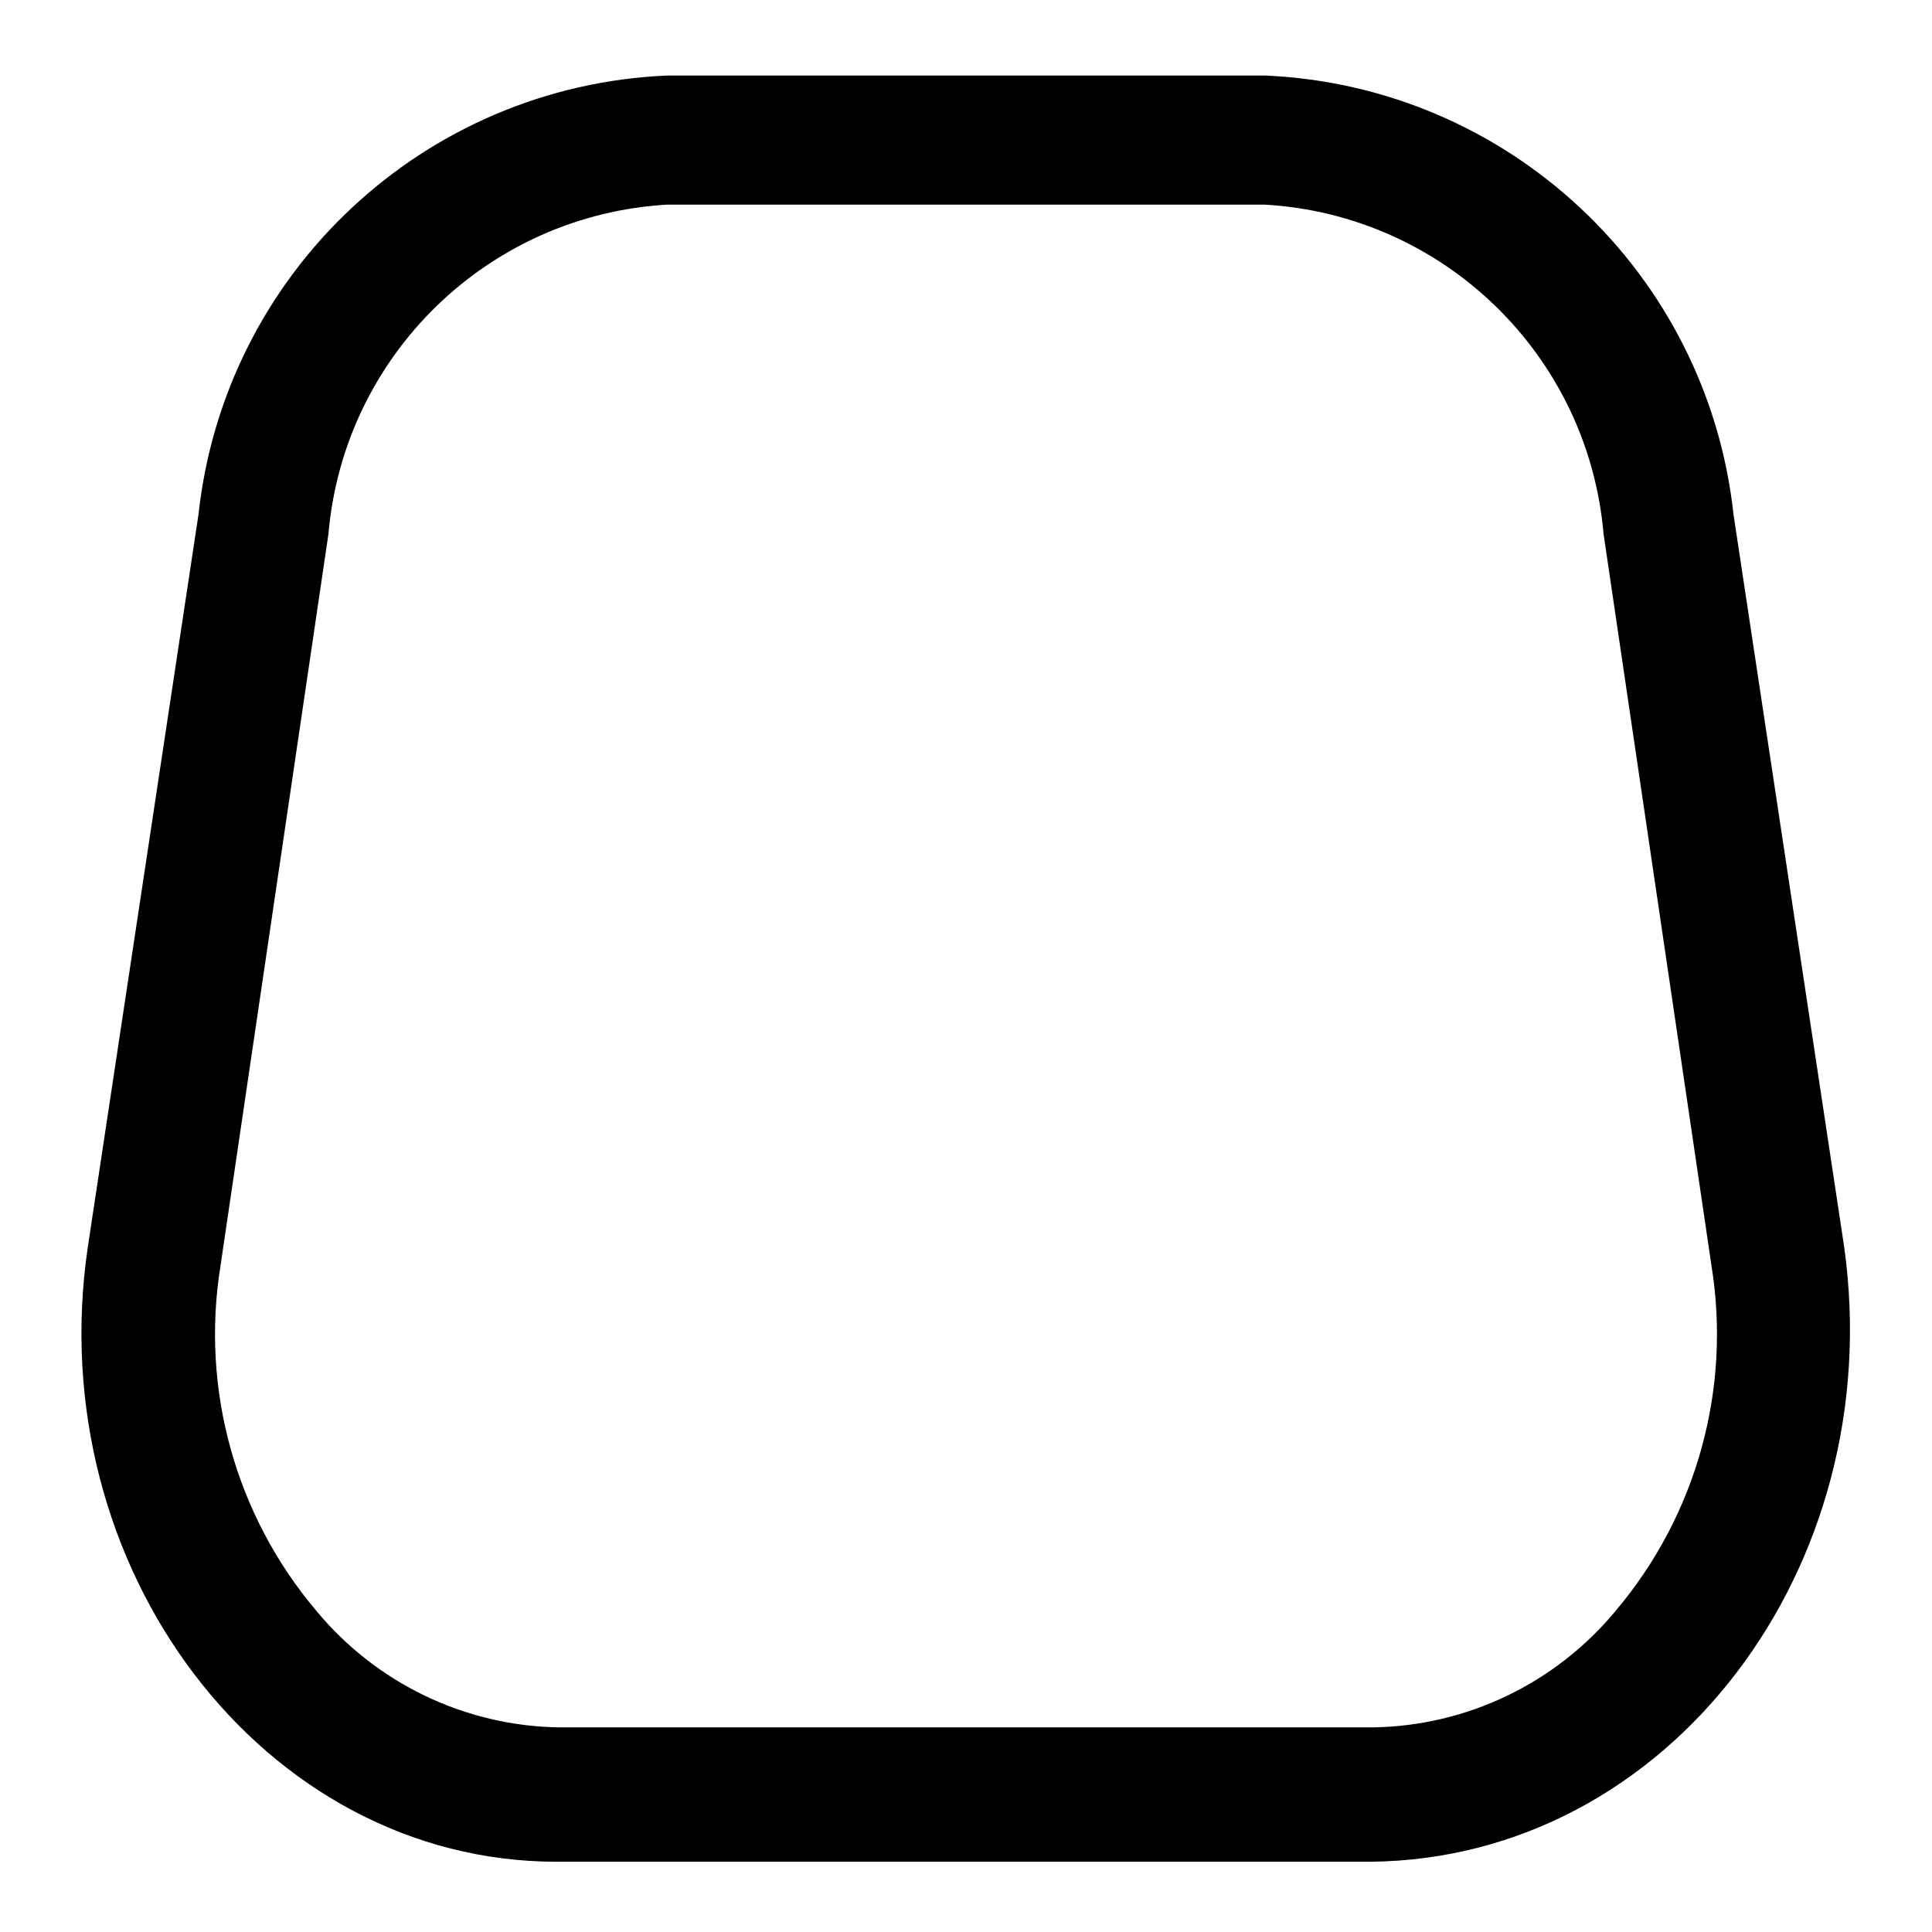 <svg width="22" height="22" viewBox="0 0 22 22" fill="none" xmlns="http://www.w3.org/2000/svg">
<path fill-rule="evenodd" clip-rule="evenodd" d="M19.74 5.86L21 14.2C21.51 17.85 19 21.17 15.6 21.2H6.34C3 21.2 0.46 17.85 1 14.2L2.26 5.86C2.559 3.102 4.829 0.977 7.6 0.86H14.4C17.171 0.977 19.441 3.102 19.74 5.86ZM15.63 19.67C16.704 19.655 17.716 19.168 18.4 18.34C19.317 17.254 19.715 15.823 19.49 14.42L18.26 6.08C18.084 4.044 16.44 2.447 14.4 2.33H7.6C5.56 2.447 3.916 4.044 3.74 6.08L2.51 14.42C2.285 15.823 2.683 17.254 3.6 18.34C4.284 19.168 5.296 19.655 6.37 19.67H15.63Z" fill="black"/>
</svg>
